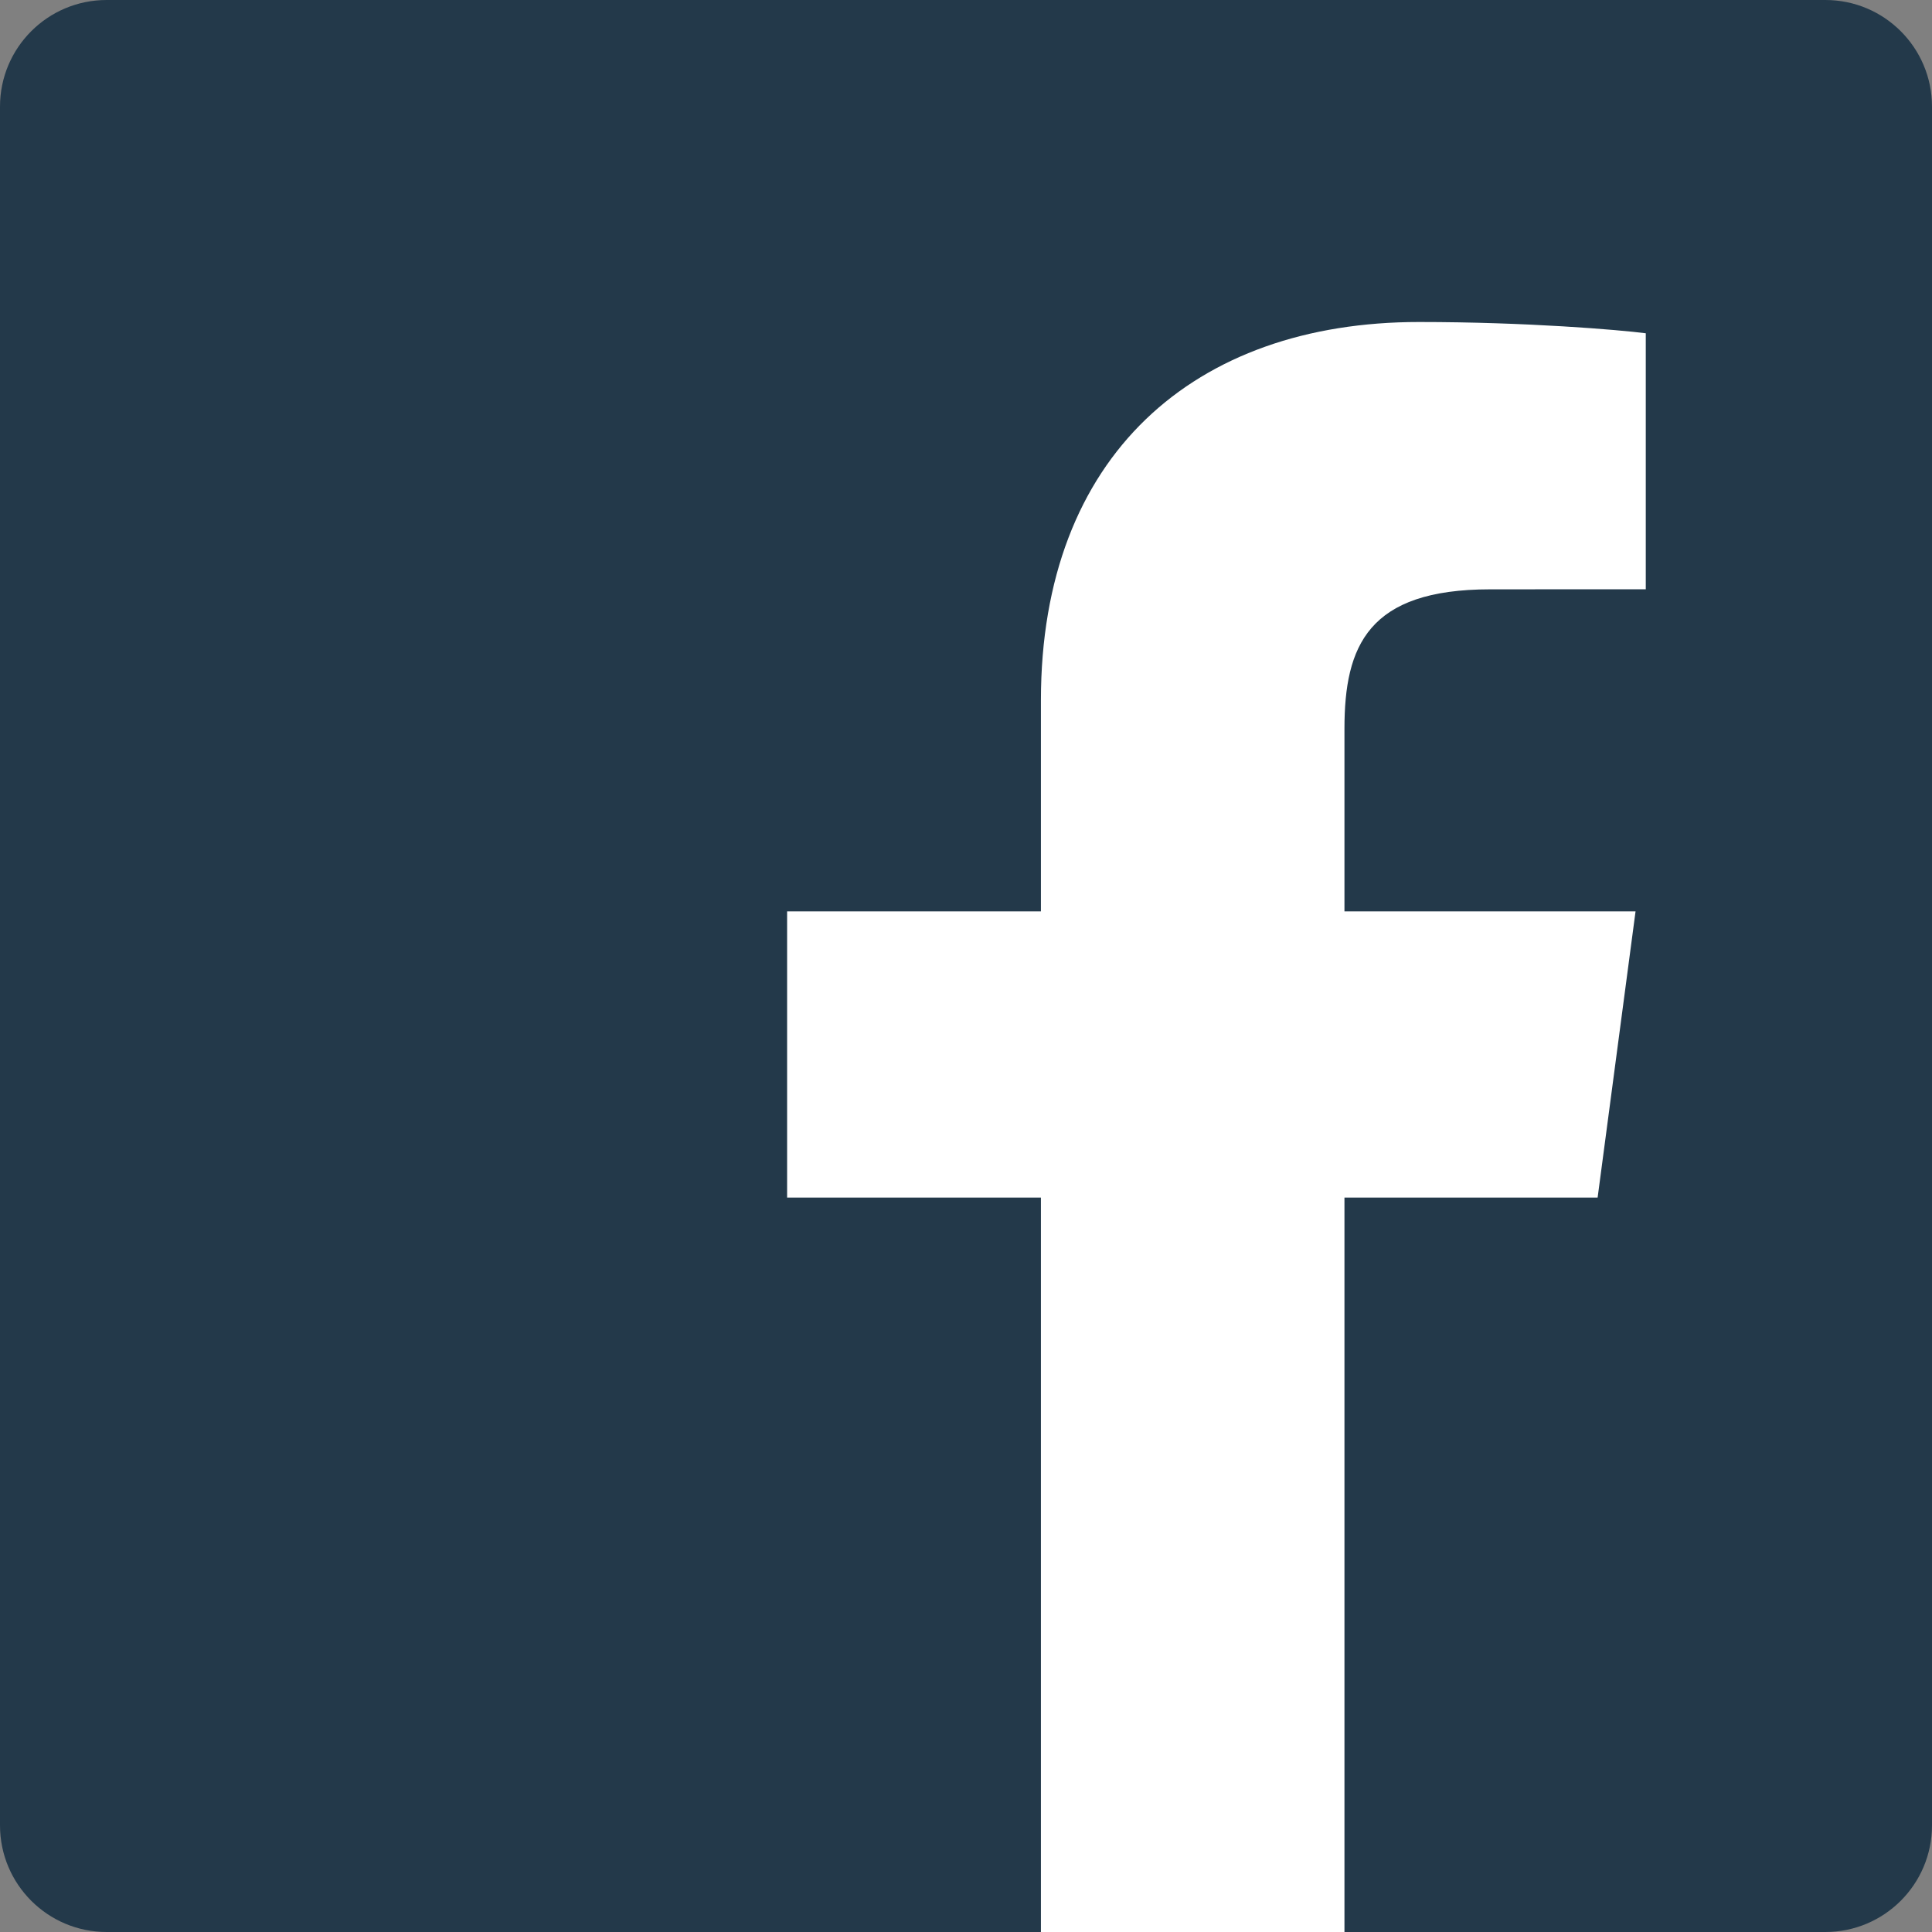 <?xml version="1.0" encoding="UTF-8"?>
<svg width="54px" height="54px" viewBox="0 0 54 54" version="1.1" xmlns="http://www.w3.org/2000/svg" xmlns:xlink="http://www.w3.org/1999/xlink">
    <rect x="0" y="0" width="54" height="54" fill="#808080" stroke="none"/>
    <!-- Generator: Sketch 51.3 (57544) - http://www.bohemiancoding.com/sketch -->
    <title>facebook</title>
    <desc>Created with Sketch.</desc>
    <defs></defs>
    <g id="Page-1" stroke="none" stroke-width="1" fill="none" fill-rule="evenodd">
        <g id="facebook" fill-rule="nonzero">
            <path d="M51.02,54 C52.665,54 54,52.666 54,51.019 L54,2.98 C54,1.334 52.666,0 51.02,0 L2.98,0 C1.334,0 0,1.334 0,2.98 L0,51.019 C0,52.665 1.334,54 2.98,54 L51.02,54 Z" id="Blue_1_" fill="#23394A"></path>
            <path d="M37.578,54 L37.578,33.473 L44.654,33.473 L45.714,25.474 L37.578,25.474 L37.578,20.366 C37.578,18.05 38.239,16.472 41.65,16.472 L46,16.47 L46,9.315 C45.248,9.218 42.665,9 39.661,9 C33.388,9 29.094,12.728 29.094,19.574 L29.094,25.474 L22,25.474 L22,33.473 L29.094,33.473 L29.094,54 L37.578,54 Z" id="f" fill="#FFFFFF"></path>
        </g>
    </g>
</svg>